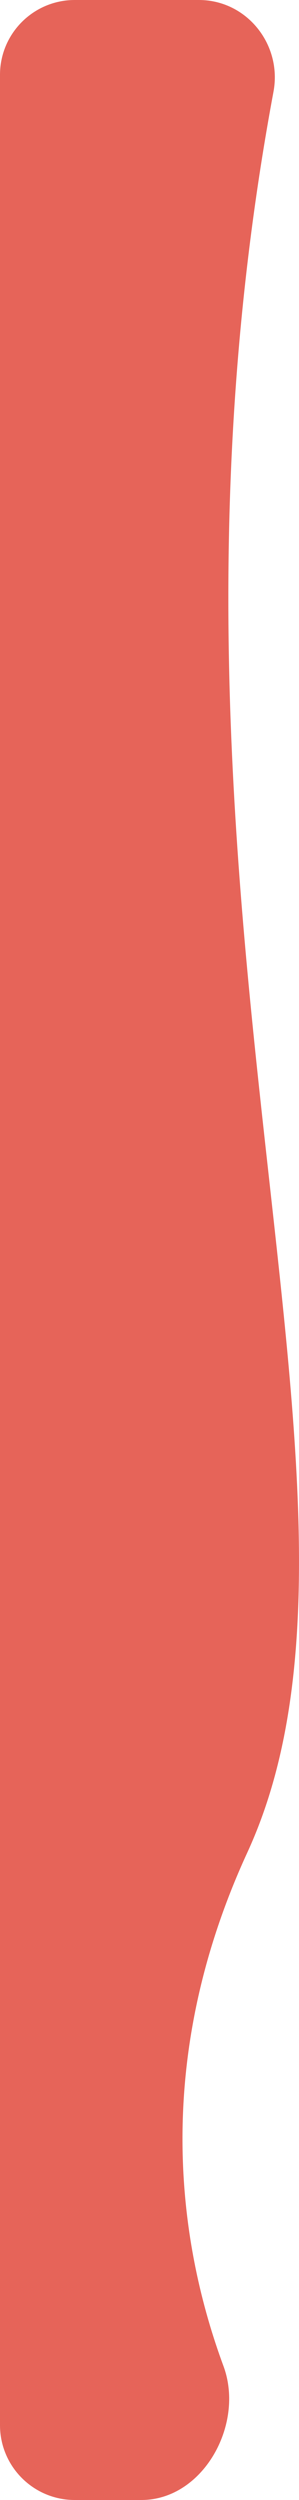 <svg width="40" height="334" viewBox="0 0 40 334" fill="none" xmlns="http://www.w3.org/2000/svg">
<path d="M0 10C0 4.477 4.477 0 10 0H26.611C33.016 0 37.761 5.954 36.588 12.251C16.496 120.065 54.829 200.272 33.086 247.5C19.994 275.938 24.125 300.502 29.897 316.111C32.767 323.872 27.186 334 18.91 334H10C4.477 334 0 329.523 0 324V10Z" fill="#E66459"/>
</svg>
